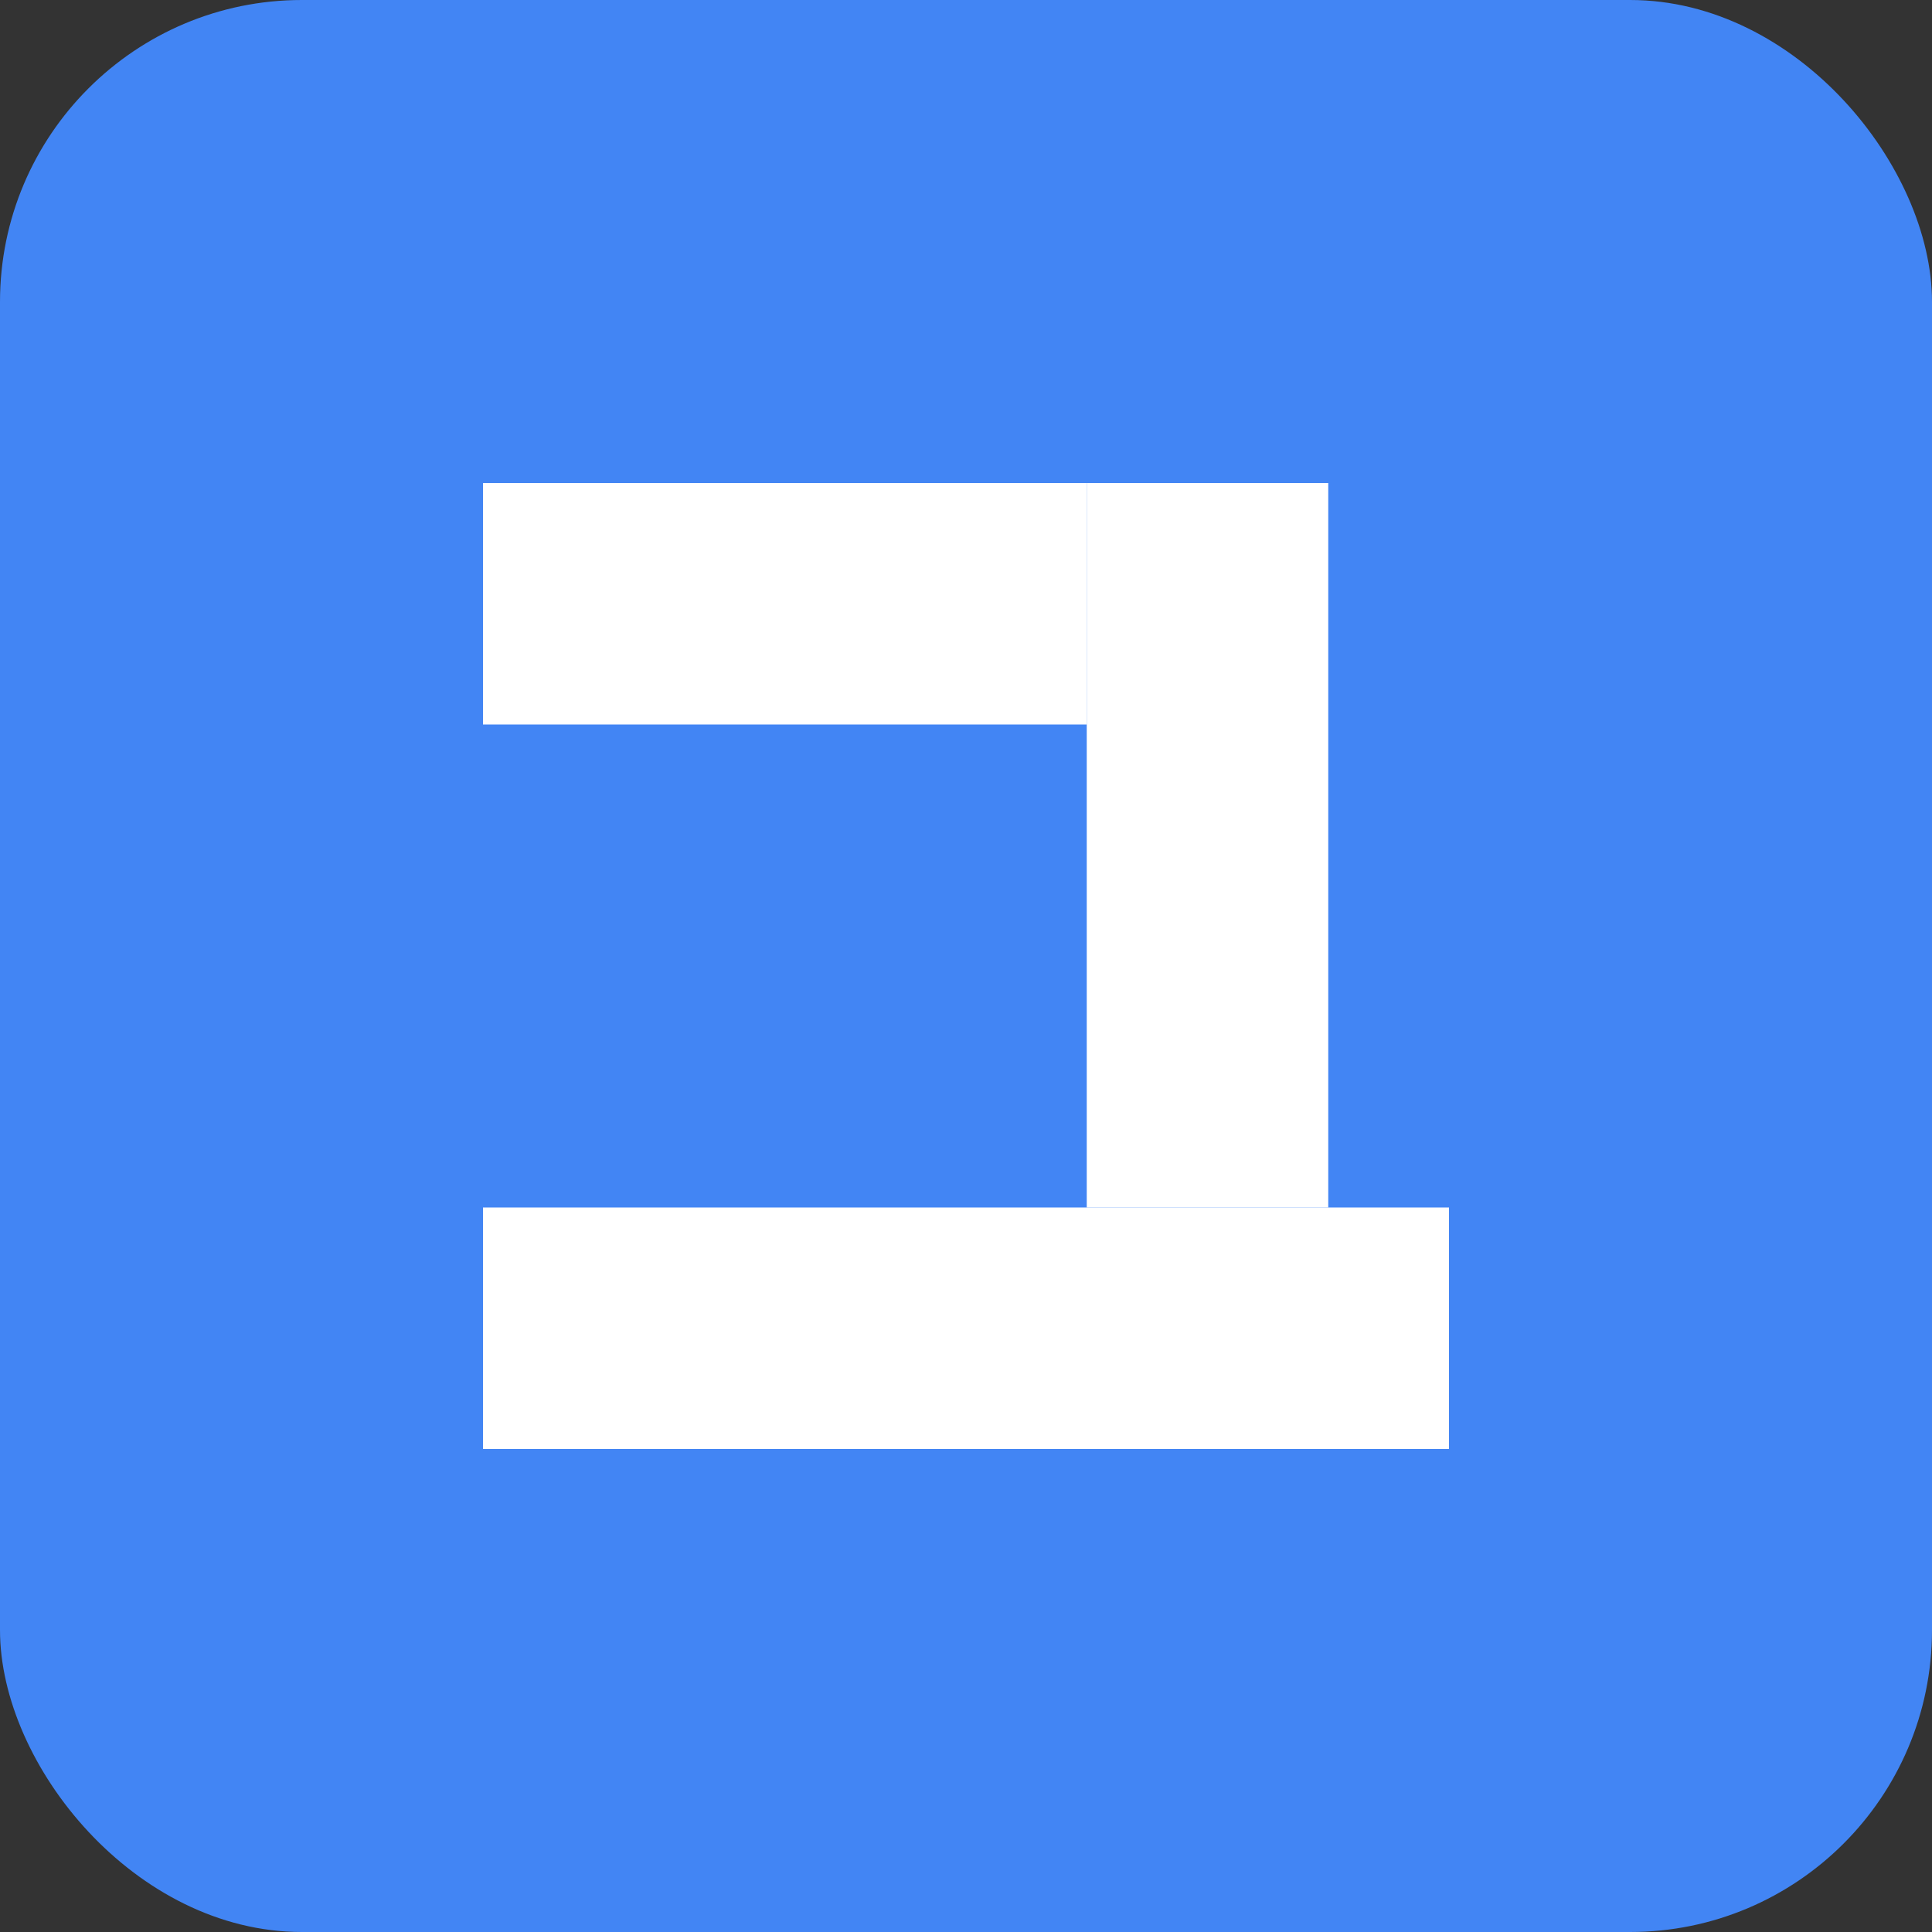 <?xml version="1.0" encoding="UTF-8"?>
<svg width="128" height="128" version="1.1" viewBox="0 0 128 128" xmlns="http://www.w3.org/2000/svg">
 <rect x="0" y="0" width="128" height="128" fill="#333333" stroke="none"/>
 <rect width="128" height="128" rx="20" fill="#4285f4"/>
 <g fill="#ffffff" stroke-width="1.2">
  <path d="m32 32h40v16h-40z"/>
  <path d="m32 80h64v16h-64z"/>
  <path d="m88 32v48h-16v-48z"/>
 </g>
</svg>